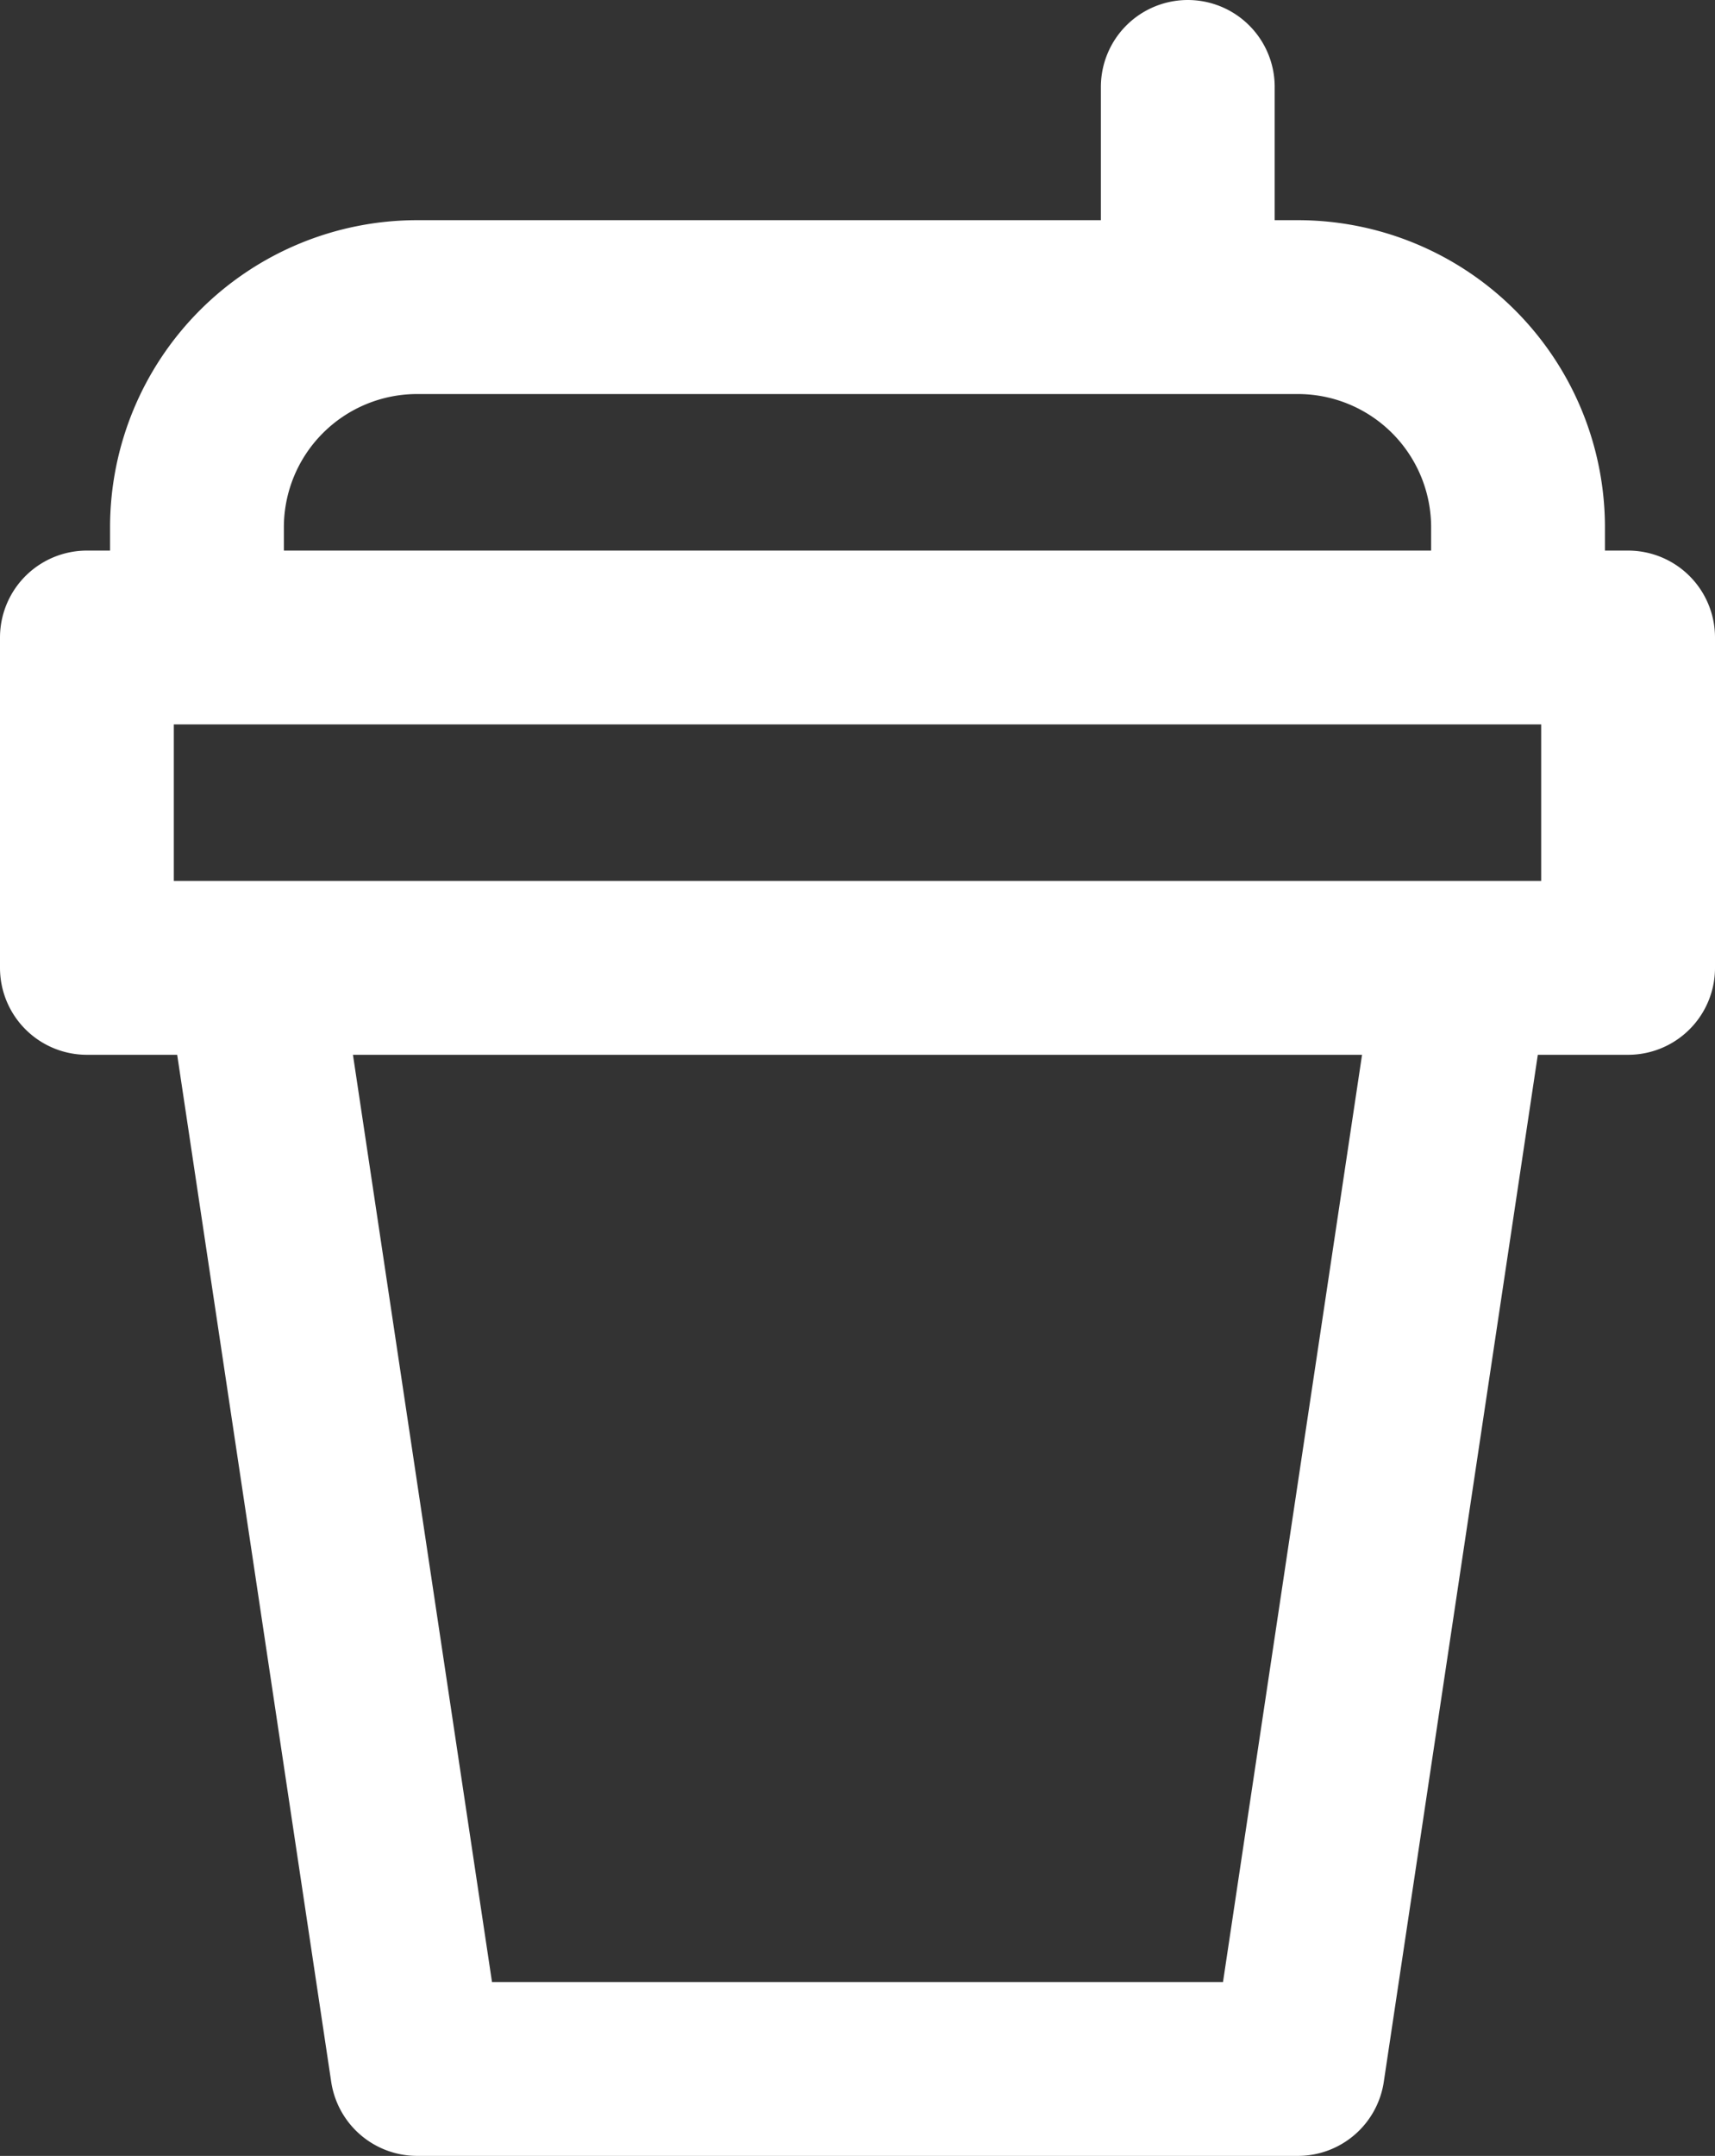 <svg xmlns="http://www.w3.org/2000/svg" width="24.667" height="31" viewBox="0 0 24.667 31">
  <rect x="0" y="0" width="24.667" height="31" fill="#333333" stroke="none"/>
  <path id="Path_12571" data-name="Path 12571" d="M39.708,29.417,37.333,45.25H24.666L22.291,29.417m-.792-4.75V23.083a3.167,3.167,0,0,1,3.167-3.167H37.333A3.167,3.167,0,0,1,40.5,23.083v1.583m-4.75-4.75V16.75M19.916,29.417H42.083v-4.75H19.916Z" transform="translate(-18.666 -15.5)" fill="none" stroke="#fff" stroke-linecap="round" stroke-linejoin="round" stroke-width="2.5"/>
</svg>
